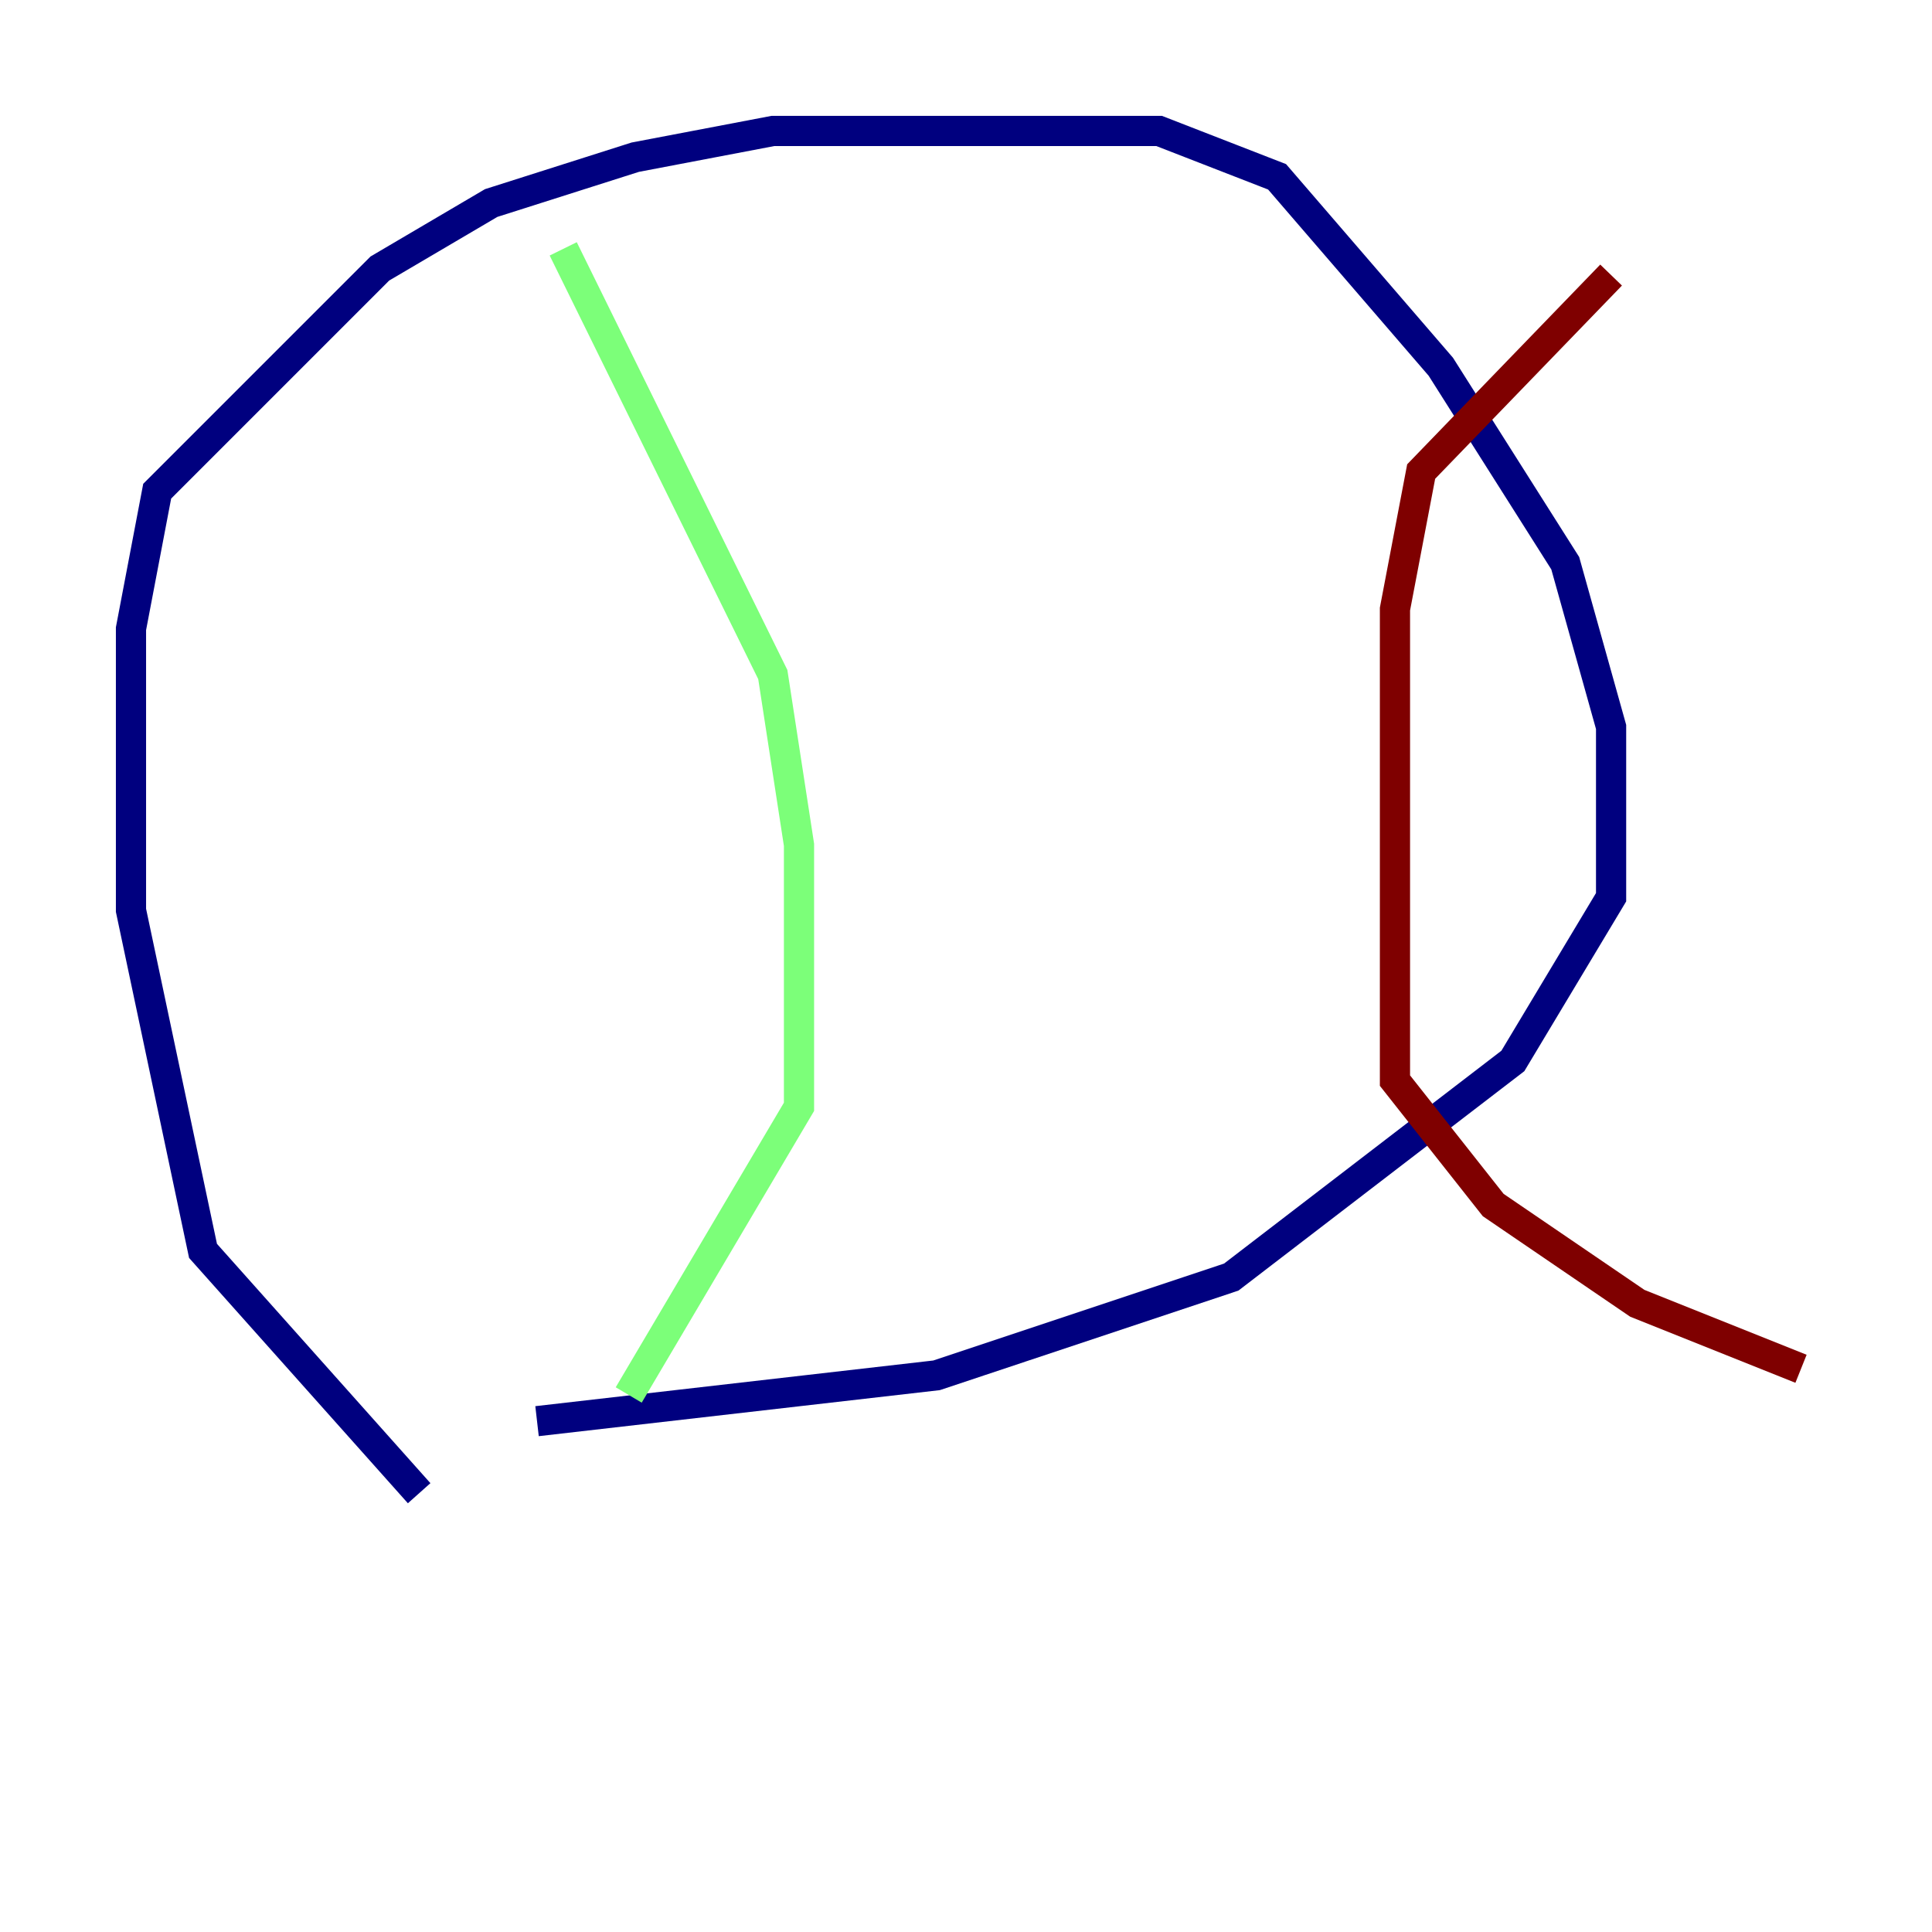 <?xml version="1.0" encoding="utf-8" ?>
<svg baseProfile="tiny" height="128" version="1.2" viewBox="0,0,128,128" width="128" xmlns="http://www.w3.org/2000/svg" xmlns:ev="http://www.w3.org/2001/xml-events" xmlns:xlink="http://www.w3.org/1999/xlink"><defs /><polyline fill="none" points="27.77,98.929 13.451,82.875 8.678,60.312 8.678,41.654 10.414,32.542 25.166,17.79 32.542,13.451 42.088,10.414 51.2,8.678 76.8,8.678 84.61,11.715 95.458,24.298 103.702,37.315 106.739,48.163 106.739,59.444 100.231,70.291 81.573,84.61 62.047,91.119 35.58,94.156" stroke="#00007f" stroke-width="2" /><polyline fill="none" points="37.315,16.488 51.2,44.691 52.936,55.973 52.936,73.329 41.654,92.42" stroke="#7cff79" stroke-width="2" /><polyline fill="none" points="106.739,18.224 94.156,31.241 92.42,40.352 92.42,71.593 98.929,79.837 108.475,86.346 119.322,90.685" stroke="#7f0000" stroke-width="2" /></svg>